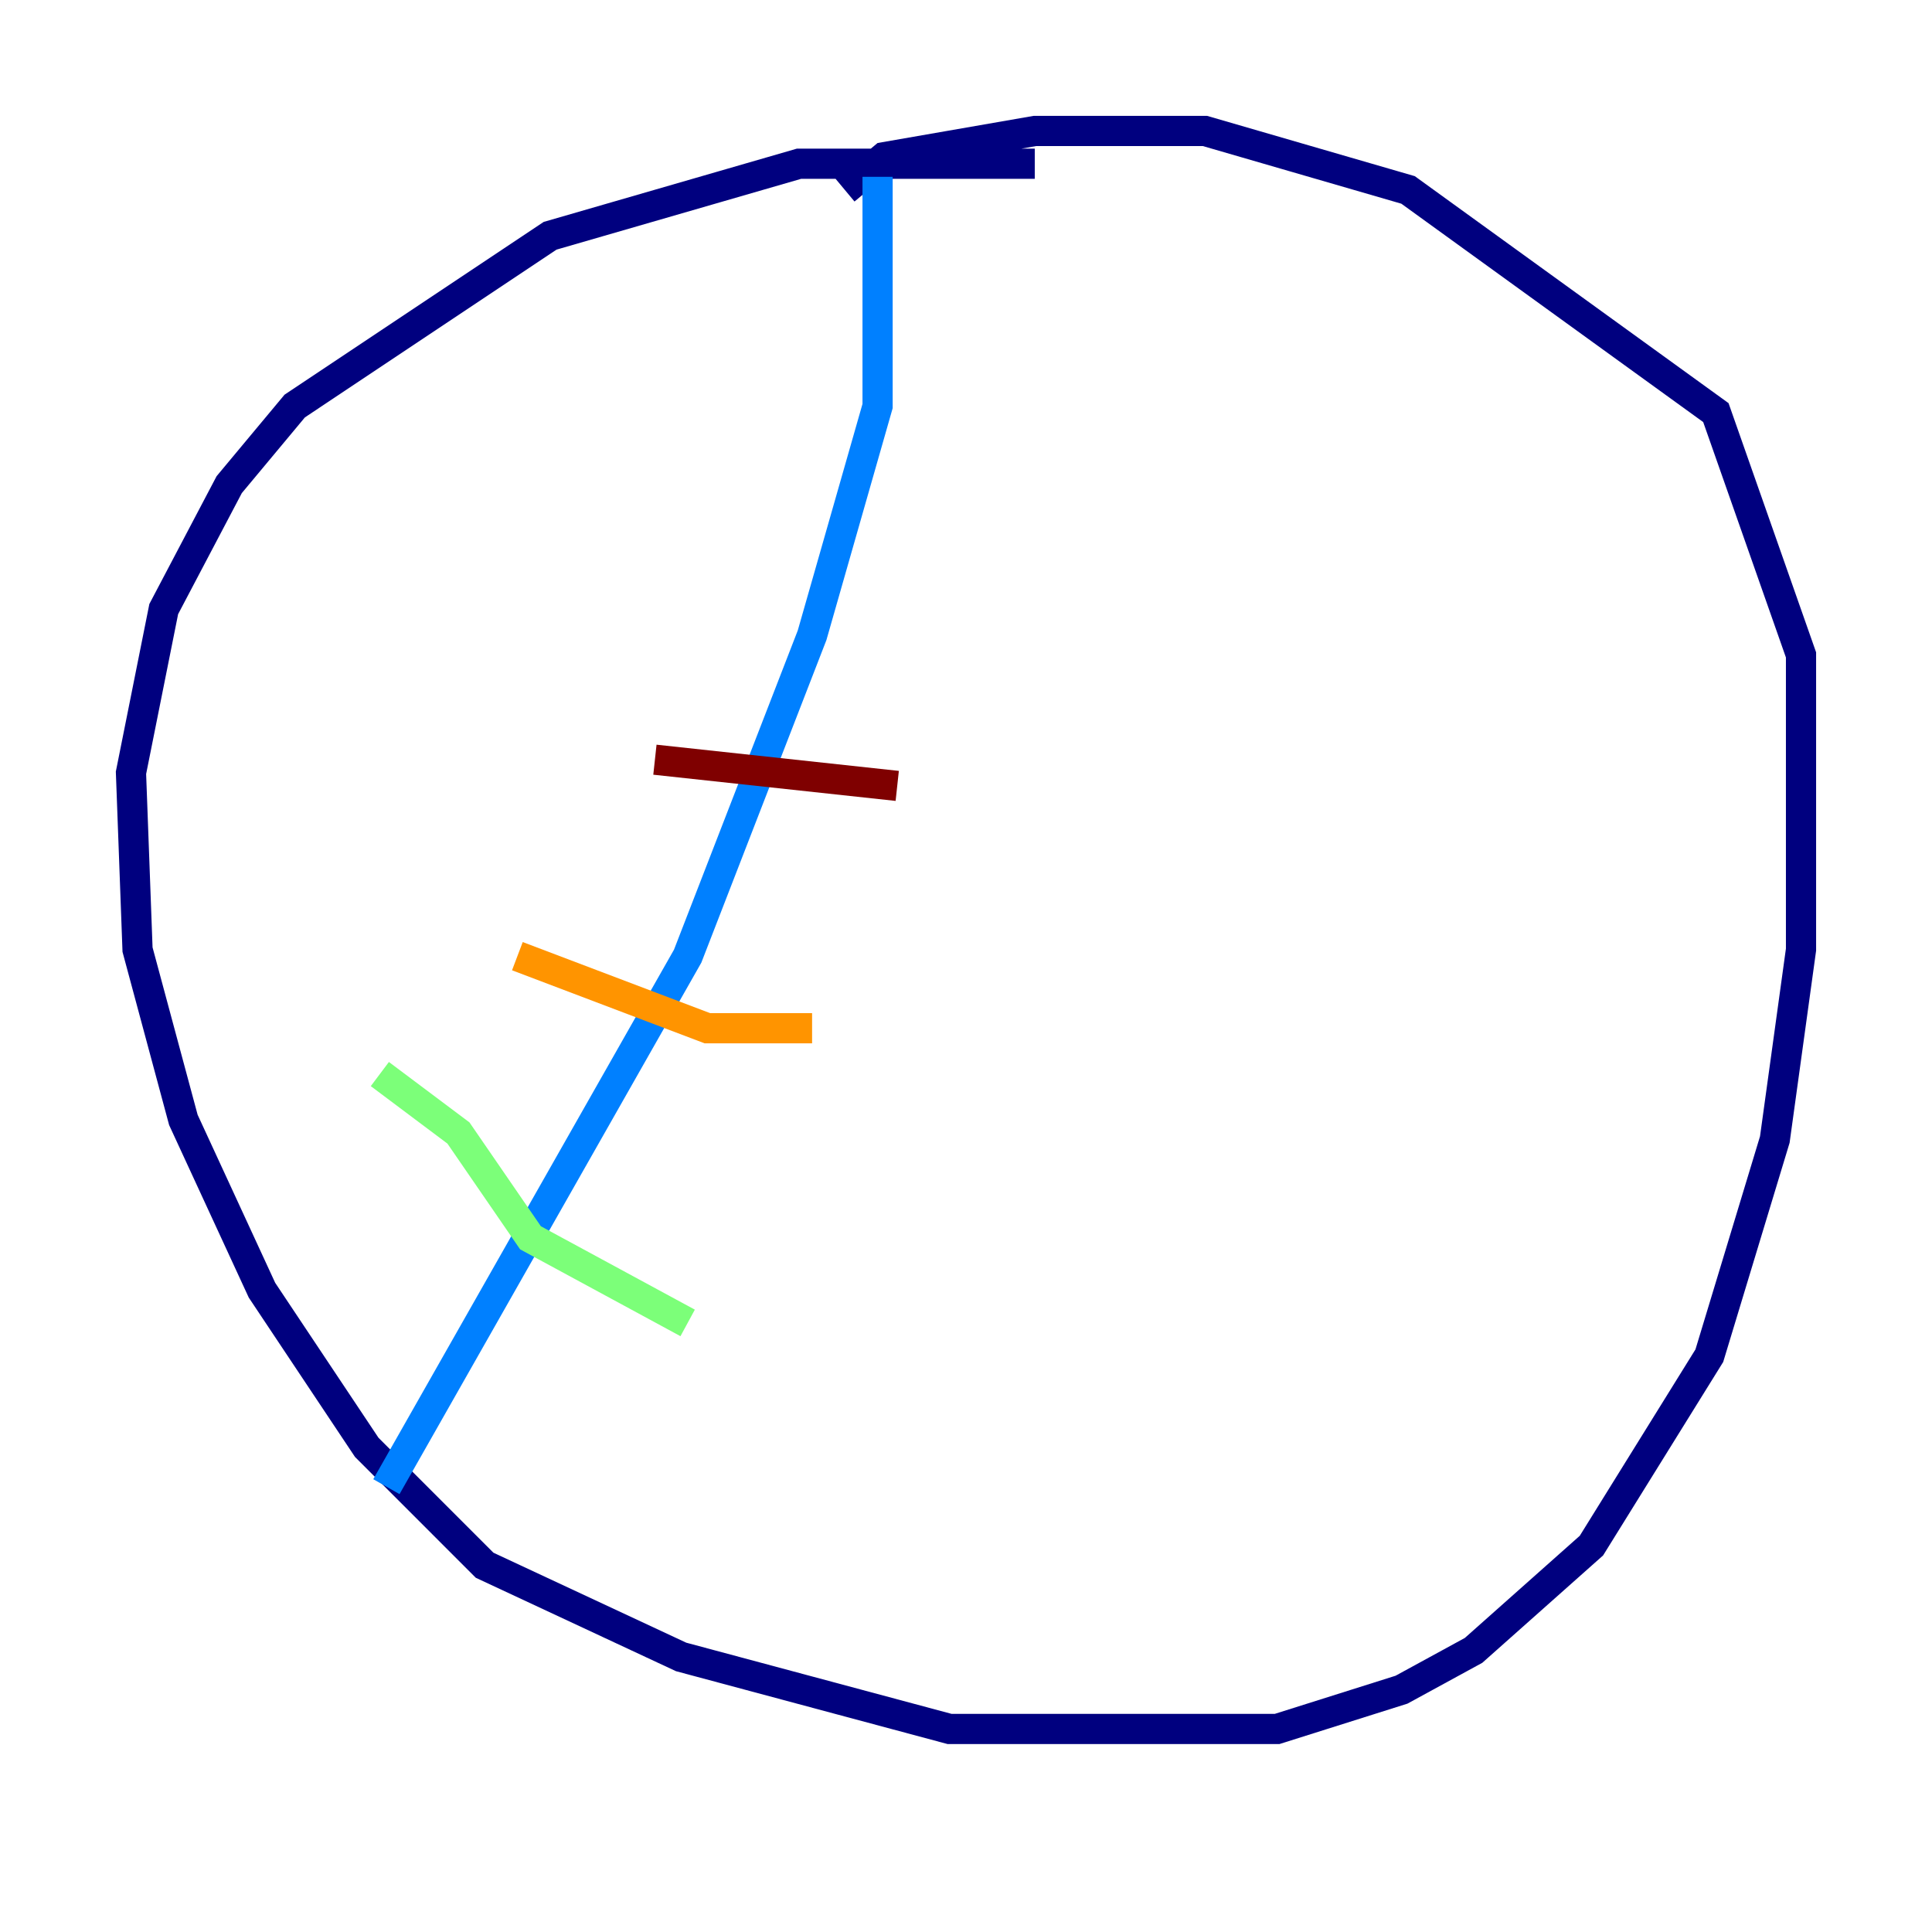 <?xml version="1.0" encoding="utf-8" ?>
<svg baseProfile="tiny" height="128" version="1.2" viewBox="0,0,128,128" width="128" xmlns="http://www.w3.org/2000/svg" xmlns:ev="http://www.w3.org/2001/xml-events" xmlns:xlink="http://www.w3.org/1999/xlink"><defs /><polyline fill="none" points="68.556,10.848 52.936,10.848 36.447,15.62 19.525,26.902 15.186,32.108 10.848,40.352 8.678,51.2 9.112,62.915 12.149,74.197 17.356,85.478 24.298,95.891 32.108,103.702 45.125,109.776 62.915,114.549 84.61,114.549 92.854,111.946 97.627,109.342 105.437,102.4 113.248,89.817 117.586,75.498 119.322,62.915 119.322,43.39 113.681,27.336 93.288,12.583 79.837,8.678 68.556,8.678 58.576,10.414 55.973,12.583" stroke="#00007f" stroke-width="2" /><polyline fill="none" points="58.142,11.715 58.142,26.902 53.803,42.088 45.559,63.349 25.6,98.495" stroke="#0080ff" stroke-width="2" /><polyline fill="none" points="25.166,71.159 30.373,75.064 35.146,82.007 45.559,87.647" stroke="#7cff79" stroke-width="2" /><polyline fill="none" points="34.278,63.349 46.861,68.122 53.803,68.122" stroke="#ff9400" stroke-width="2" /><polyline fill="none" points="43.39,50.332 59.444,52.068" stroke="#7f0000" stroke-width="2" /></svg>